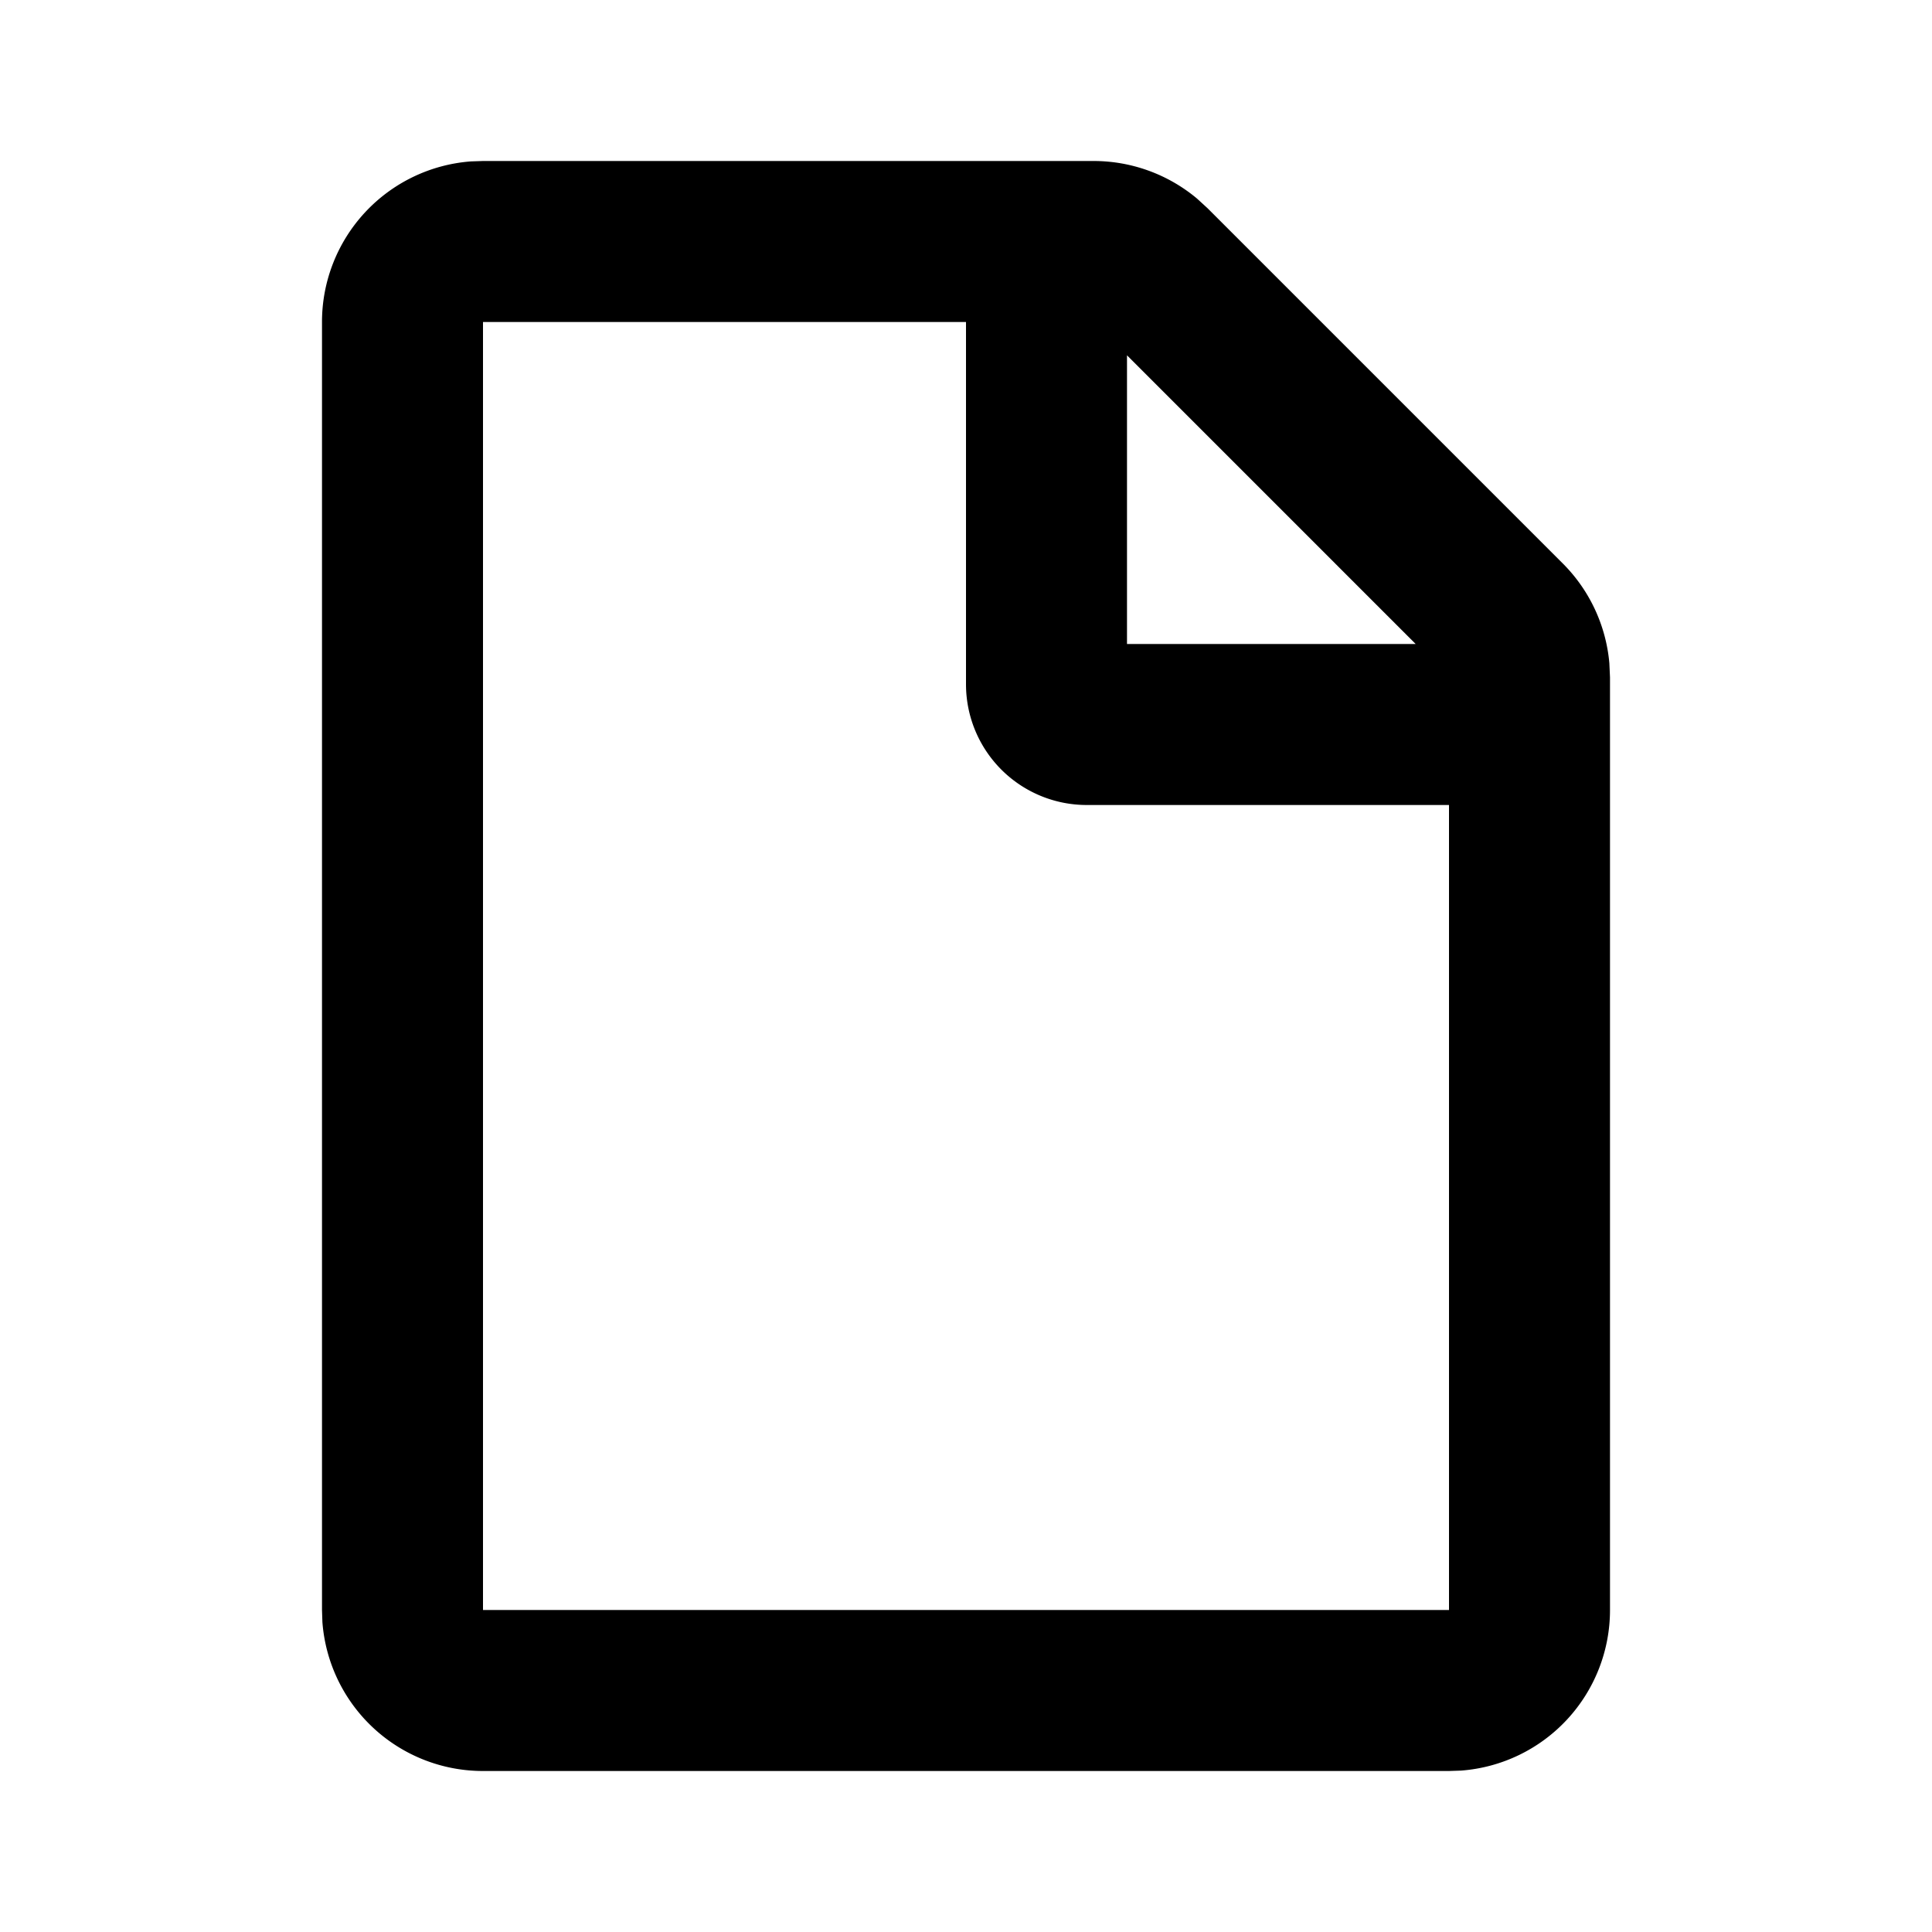 <svg xmlns="http://www.w3.org/2000/svg" width="24" height="24">
    <g fill="none">
        <path fill="currentColor" d="M13.586 2a2 2 0 0 1 1.284.467l.13.119L19.414 7a2 2 0 0 1 .578 1.238l.008.176V20a2 2 0 0 1-1.85 1.995L18 22H6a2 2 0 0 1-1.995-1.85L4 20V4a2 2 0 0 1 1.85-1.995L6 2zM12 4H6v16h12V10h-4.5A1.5 1.5 0 0 1 12 8.5zm2 .414V8h3.586z"/>
    </g>
</svg>